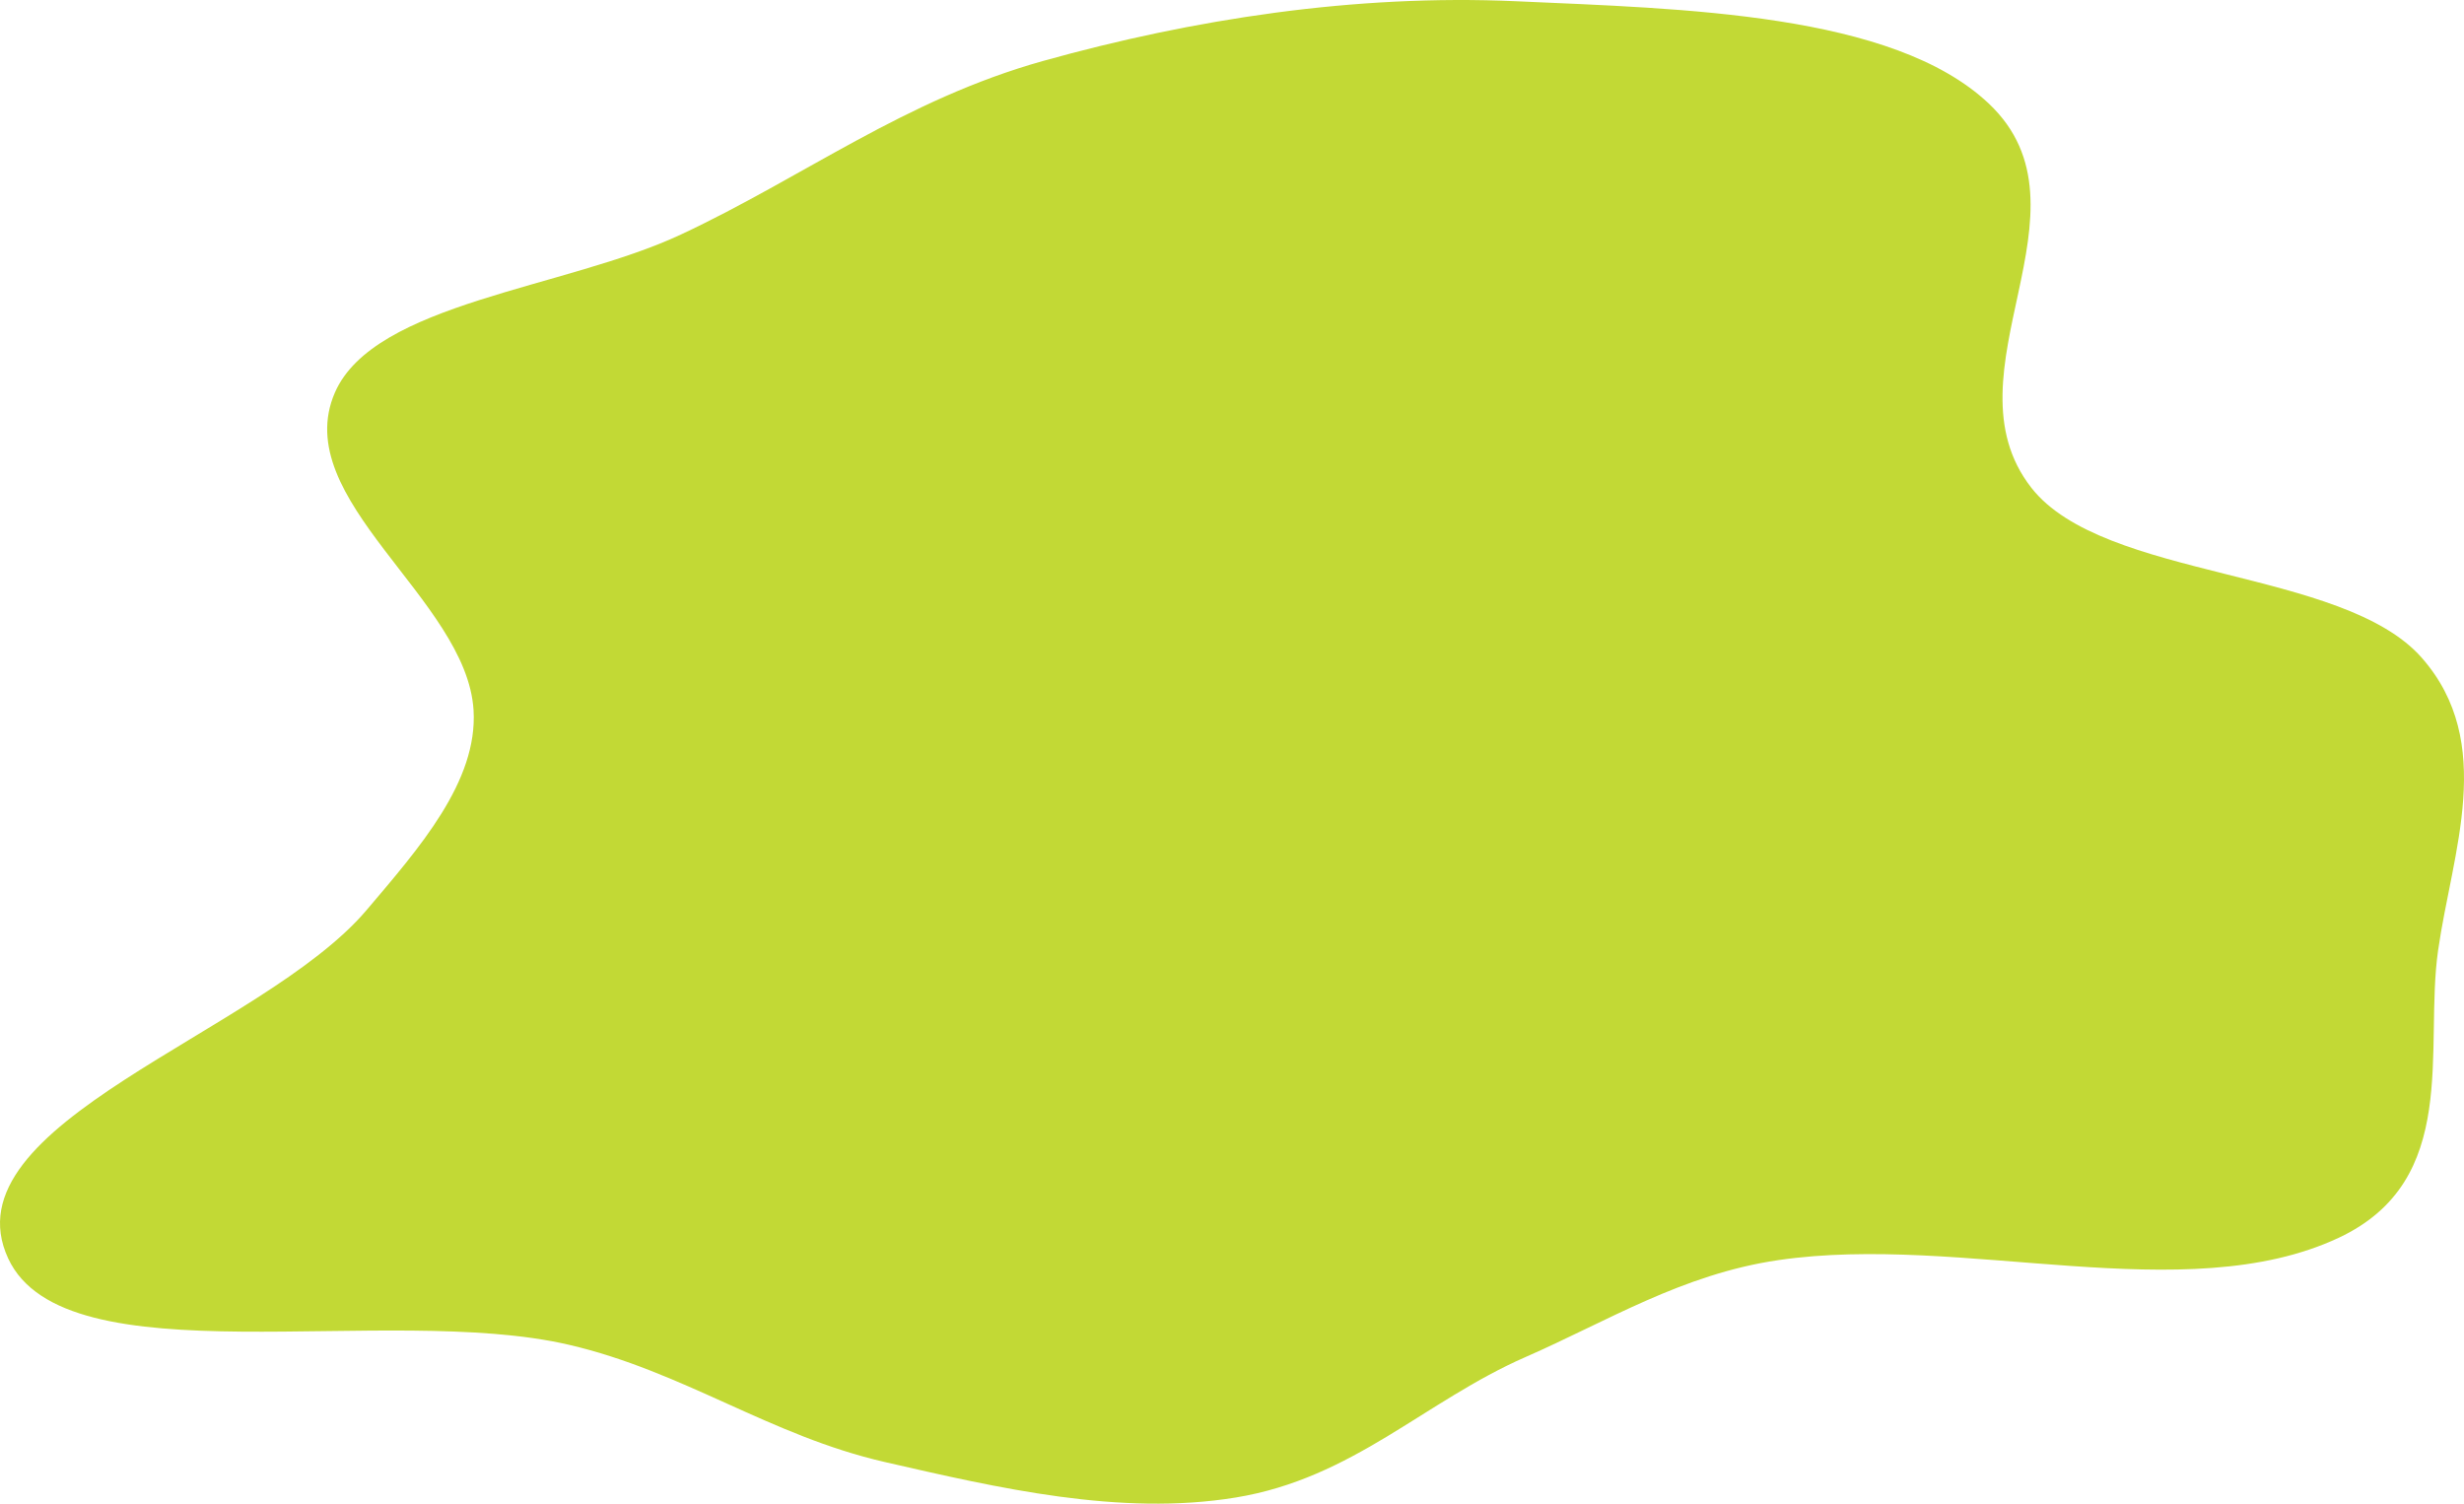 <svg width="916" height="559" viewBox="0 0 916 559" fill="none" xmlns="http://www.w3.org/2000/svg">
<path d="M563.603 0.461C625.613 3.252 703.651 4.807 739.318 38.483C781.08 77.913 721.733 138.539 755.148 181.311C781.973 215.645 870.913 211.118 900.29 244.526C928.102 276.154 911.58 316.862 906.374 353.291C901.132 389.973 914.895 438.809 869.476 460.133C812.232 487.01 729.594 458.413 661.064 468.467C625.425 473.696 597.571 491.169 567.125 504.492C529.685 520.877 502.998 549.567 459.425 556.709C416.359 563.768 370.894 553.131 328.967 543.53C286.163 533.728 254.198 509.848 211.456 499.926C143.582 484.17 24.224 513.355 3.057 467.874C-20.369 417.537 97.291 384.276 136.259 338.349C155.88 315.224 177.666 290.488 176.048 263.99C173.528 222.709 107.199 185.623 124.509 145.928C139.077 112.523 210.256 107.264 253.153 87.179C298.777 65.818 336.303 37.041 387.795 22.657C443.229 7.173 503.569 -2.242 563.603 0.461Z" fill="#C2D935"/>
</svg>
